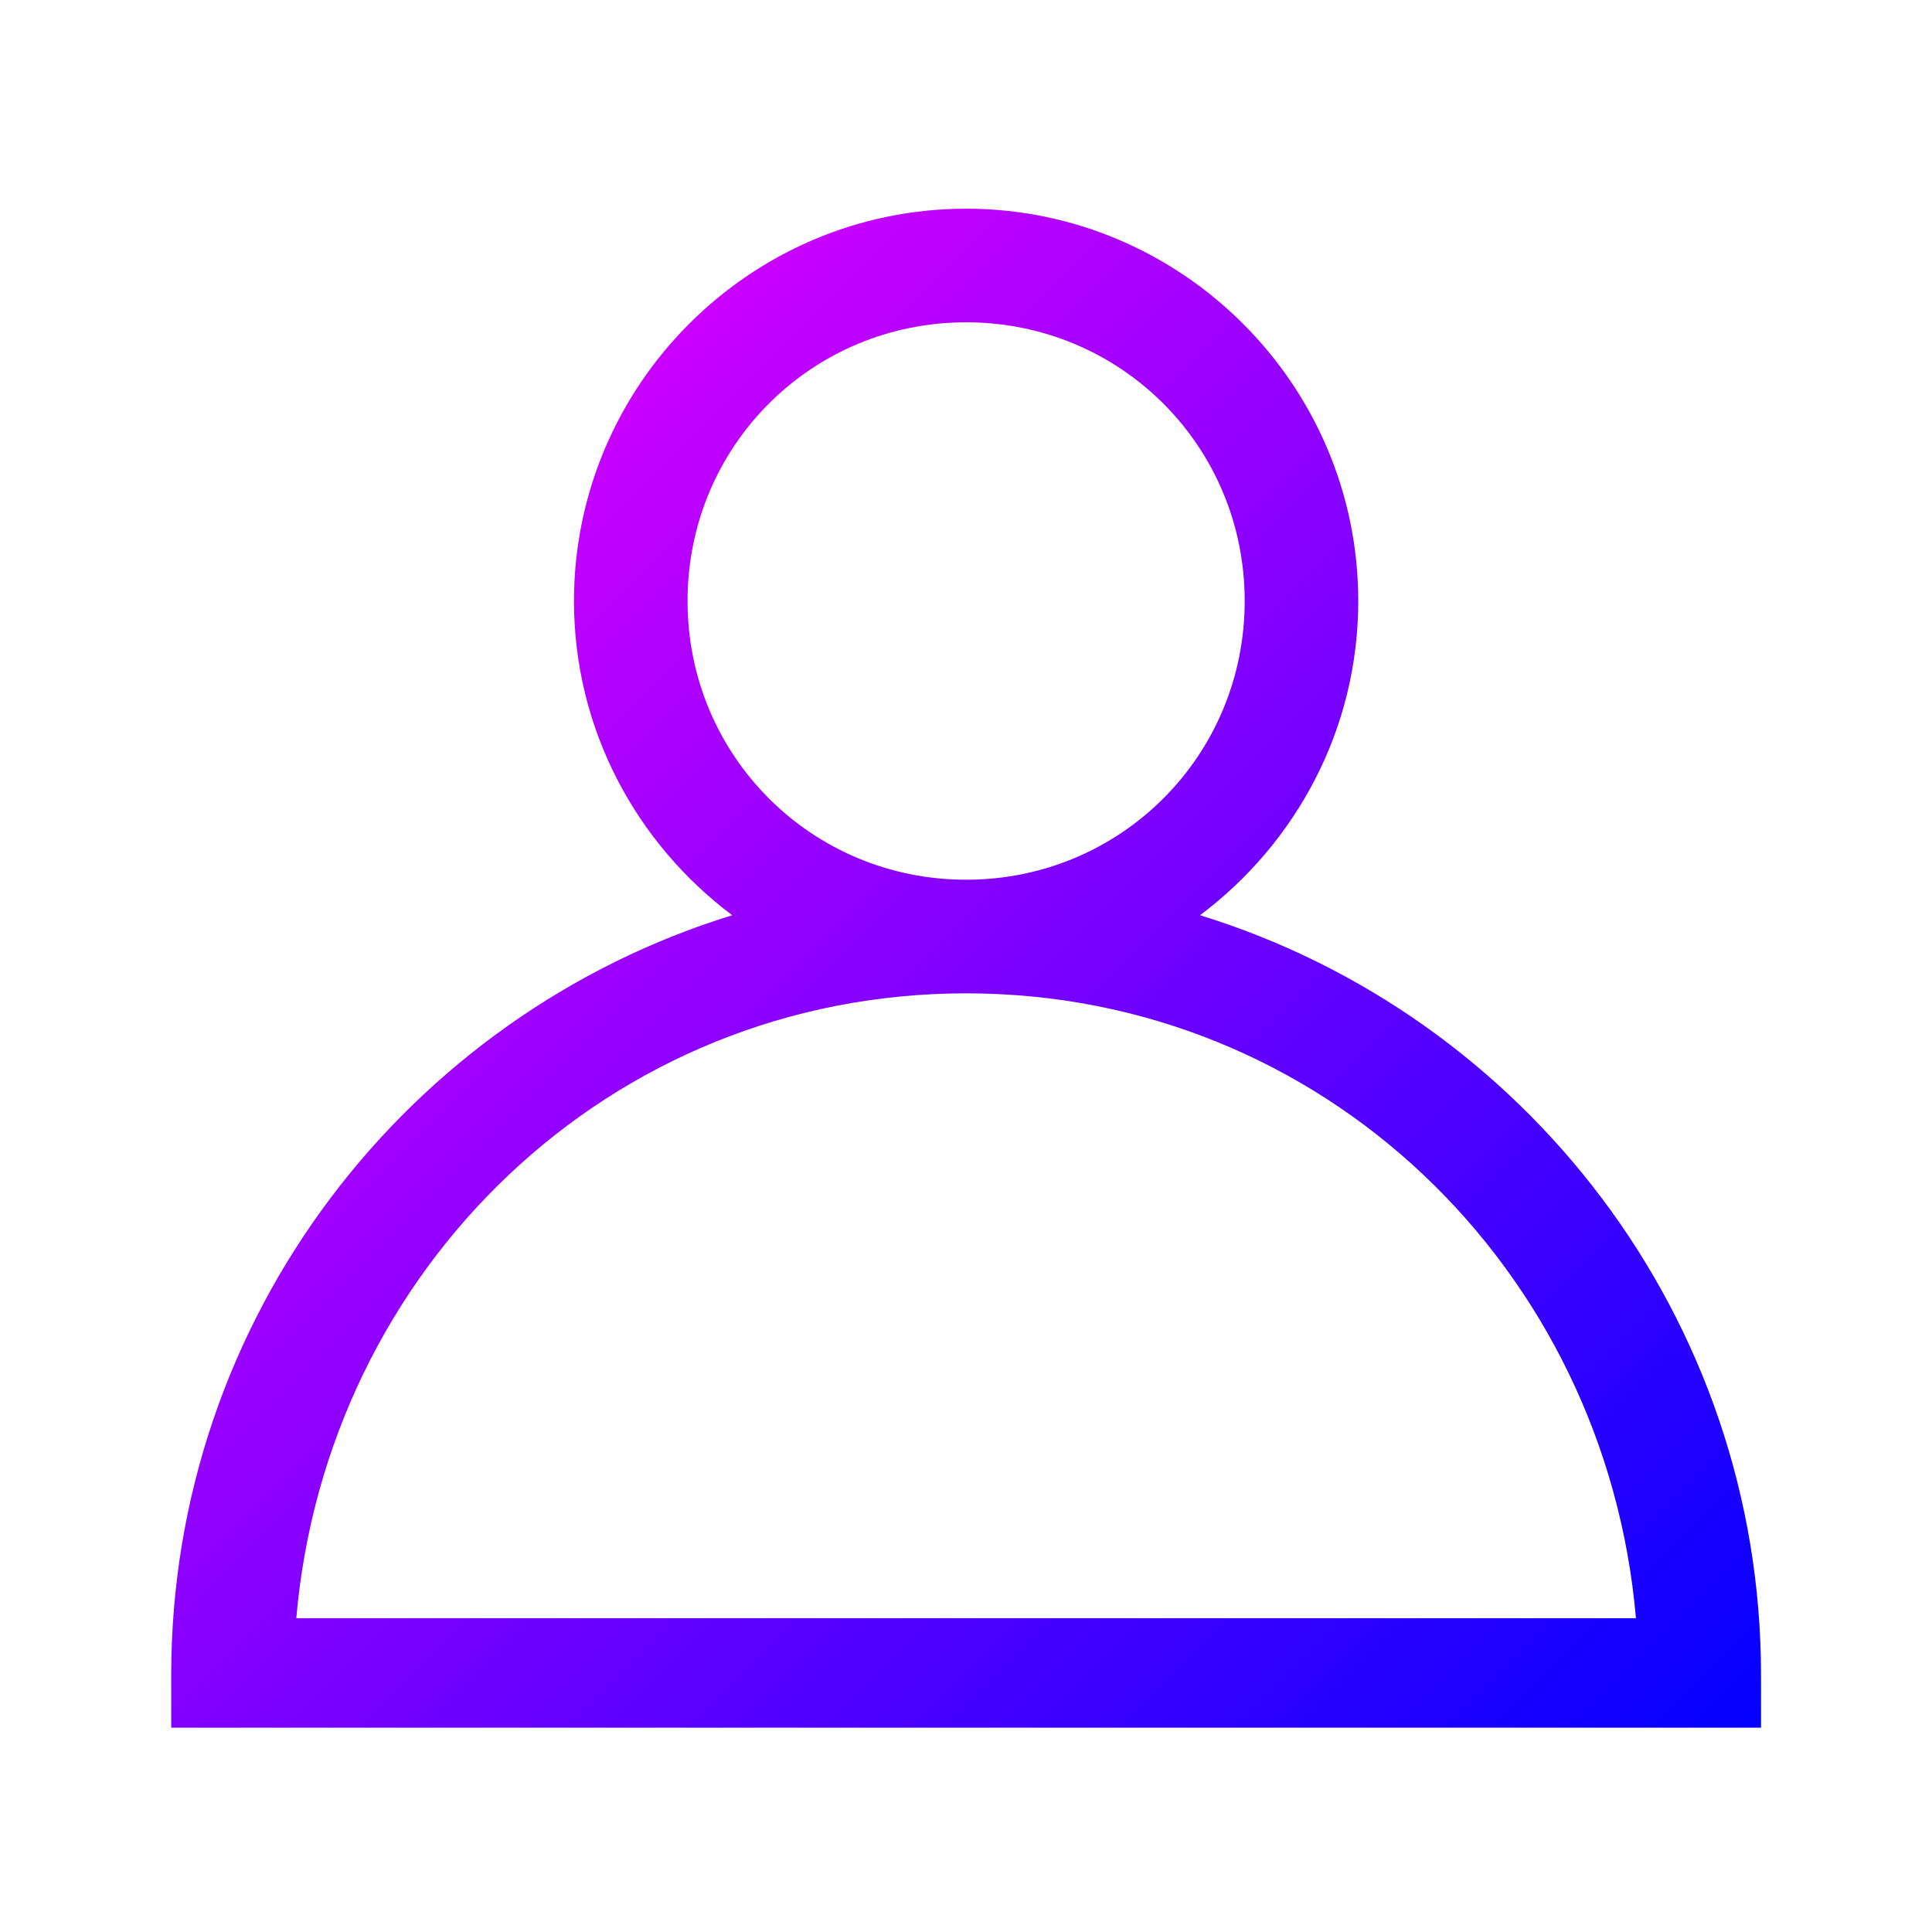 <svg xmlns="http://www.w3.org/2000/svg" xmlns:xlink="http://www.w3.org/1999/xlink" width="500" zoomAndPan="magnify" viewBox="0 0 375 375" height="500" preserveAspectRatio="xMidYMid meet" version="1.0"><defs><clipPath id="da9b60c62e"><path d="M 33.23 40.508 L 341.812 40.508 L 341.812 335.34 L 33.23 335.34 Z M 33.23 40.508 " clip-rule="nonzero"/></clipPath><clipPath id="3c578d65b6"><path d="M 187.523 40.508 C 145.621 40.508 111.41 74.734 111.41 116.656 C 111.41 141.578 123.523 163.688 142.121 177.645 C 79.152 197.055 33.23 255.805 33.23 325.117 L 33.23 336.145 L 341.812 336.145 L 341.812 325.117 C 341.812 255.805 295.895 197.055 232.926 177.645 C 251.523 163.688 263.637 141.578 263.637 116.656 C 263.637 74.734 229.426 40.508 187.523 40.508 Z M 187.523 62.559 C 217.543 62.559 241.594 86.621 241.594 116.656 C 241.594 146.691 217.543 170.754 187.523 170.754 C 157.504 170.754 133.453 146.691 133.453 116.656 C 133.453 86.621 157.504 62.559 187.523 62.559 Z M 187.523 192.805 C 256.805 192.805 311.68 246.387 317.535 314.094 L 57.512 314.094 C 63.367 246.387 118.242 192.805 187.523 192.805 Z M 187.523 192.805 " clip-rule="nonzero"/></clipPath><clipPath id="7d8e415d42"><path d="M 187.523 40.508 C 145.621 40.508 111.41 74.734 111.41 116.656 C 111.41 141.578 123.523 163.688 142.121 177.645 C 79.152 197.055 33.23 255.805 33.23 325.117 L 33.23 336.145 L 341.812 336.145 L 341.812 325.117 C 341.812 255.805 295.895 197.055 232.926 177.645 C 251.523 163.688 263.637 141.578 263.637 116.656 C 263.637 74.734 229.426 40.508 187.523 40.508 Z M 187.523 62.559 C 217.543 62.559 241.594 86.621 241.594 116.656 C 241.594 146.691 217.543 170.754 187.523 170.754 C 157.504 170.754 133.453 146.691 133.453 116.656 C 133.453 86.621 157.504 62.559 187.523 62.559 Z M 187.523 192.805 C 256.805 192.805 311.68 246.387 317.535 314.094 L 57.512 314.094 C 63.367 246.387 118.242 192.805 187.523 192.805 Z M 187.523 192.805 " clip-rule="nonzero"/></clipPath><linearGradient x1="42.297" gradientTransform="matrix(11.021, 0, 0, 11.026, -429.641, -1752.271)" y1="162.297" x2="69.667" gradientUnits="userSpaceOnUse" y2="189.667" id="b44b6e8344"><stop stop-opacity="1" stop-color="rgb(99.199%, 0%, 100%)" offset="0"/><stop stop-opacity="1" stop-color="rgb(98.808%, 0%, 100%)" offset="0.004"/><stop stop-opacity="1" stop-color="rgb(98.419%, 0%, 100%)" offset="0.008"/><stop stop-opacity="1" stop-color="rgb(98.029%, 0%, 100%)" offset="0.012"/><stop stop-opacity="1" stop-color="rgb(97.639%, 0%, 100%)" offset="0.016"/><stop stop-opacity="1" stop-color="rgb(97.249%, 0%, 100%)" offset="0.02"/><stop stop-opacity="1" stop-color="rgb(96.86%, 0%, 100%)" offset="0.023"/><stop stop-opacity="1" stop-color="rgb(96.469%, 0%, 100%)" offset="0.027"/><stop stop-opacity="1" stop-color="rgb(96.078%, 0%, 100%)" offset="0.031"/><stop stop-opacity="1" stop-color="rgb(95.688%, 0%, 100%)" offset="0.035"/><stop stop-opacity="1" stop-color="rgb(95.299%, 0%, 100%)" offset="0.039"/><stop stop-opacity="1" stop-color="rgb(94.908%, 0%, 100%)" offset="0.043"/><stop stop-opacity="1" stop-color="rgb(94.519%, 0%, 100%)" offset="0.047"/><stop stop-opacity="1" stop-color="rgb(94.128%, 0%, 100%)" offset="0.051"/><stop stop-opacity="1" stop-color="rgb(93.738%, 0%, 100%)" offset="0.055"/><stop stop-opacity="1" stop-color="rgb(93.347%, 0%, 100%)" offset="0.059"/><stop stop-opacity="1" stop-color="rgb(92.958%, 0%, 100%)" offset="0.062"/><stop stop-opacity="1" stop-color="rgb(92.567%, 0%, 100%)" offset="0.066"/><stop stop-opacity="1" stop-color="rgb(92.178%, 0%, 100%)" offset="0.07"/><stop stop-opacity="1" stop-color="rgb(91.788%, 0%, 100%)" offset="0.074"/><stop stop-opacity="1" stop-color="rgb(91.397%, 0%, 100%)" offset="0.078"/><stop stop-opacity="1" stop-color="rgb(91.006%, 0%, 100%)" offset="0.082"/><stop stop-opacity="1" stop-color="rgb(90.617%, 0%, 100%)" offset="0.086"/><stop stop-opacity="1" stop-color="rgb(90.227%, 0%, 100%)" offset="0.09"/><stop stop-opacity="1" stop-color="rgb(89.838%, 0%, 100%)" offset="0.094"/><stop stop-opacity="1" stop-color="rgb(89.447%, 0%, 100%)" offset="0.098"/><stop stop-opacity="1" stop-color="rgb(89.056%, 0%, 100%)" offset="0.102"/><stop stop-opacity="1" stop-color="rgb(88.615%, 0%, 100%)" offset="0.105"/><stop stop-opacity="1" stop-color="rgb(88.176%, 0%, 100%)" offset="0.109"/><stop stop-opacity="1" stop-color="rgb(87.836%, 0%, 100%)" offset="0.113"/><stop stop-opacity="1" stop-color="rgb(87.497%, 0%, 100%)" offset="0.117"/><stop stop-opacity="1" stop-color="rgb(87.106%, 0%, 100%)" offset="0.121"/><stop stop-opacity="1" stop-color="rgb(86.716%, 0%, 100%)" offset="0.125"/><stop stop-opacity="1" stop-color="rgb(86.325%, 0%, 100%)" offset="0.129"/><stop stop-opacity="1" stop-color="rgb(85.936%, 0%, 100%)" offset="0.133"/><stop stop-opacity="1" stop-color="rgb(85.718%, 0%, 100%)" offset="0.137"/><stop stop-opacity="1" stop-color="rgb(85.5%, 0%, 100%)" offset="0.141"/><stop stop-opacity="1" stop-color="rgb(85.088%, 0%, 100%)" offset="0.145"/><stop stop-opacity="1" stop-color="rgb(84.676%, 0%, 100%)" offset="0.148"/><stop stop-opacity="1" stop-color="rgb(84.285%, 0%, 100%)" offset="0.152"/><stop stop-opacity="1" stop-color="rgb(83.896%, 0%, 100%)" offset="0.156"/><stop stop-opacity="1" stop-color="rgb(83.505%, 0%, 100%)" offset="0.16"/><stop stop-opacity="1" stop-color="rgb(83.115%, 0%, 100%)" offset="0.164"/><stop stop-opacity="1" stop-color="rgb(82.77%, 0%, 100%)" offset="0.168"/><stop stop-opacity="1" stop-color="rgb(82.426%, 0%, 100%)" offset="0.172"/><stop stop-opacity="1" stop-color="rgb(82.04%, 0%, 100%)" offset="0.176"/><stop stop-opacity="1" stop-color="rgb(81.654%, 0%, 100%)" offset="0.18"/><stop stop-opacity="1" stop-color="rgb(81.264%, 0%, 100%)" offset="0.184"/><stop stop-opacity="1" stop-color="rgb(80.875%, 0%, 100%)" offset="0.188"/><stop stop-opacity="1" stop-color="rgb(80.434%, 0%, 100%)" offset="0.191"/><stop stop-opacity="1" stop-color="rgb(79.994%, 0%, 100%)" offset="0.195"/><stop stop-opacity="1" stop-color="rgb(79.604%, 0%, 100%)" offset="0.199"/><stop stop-opacity="1" stop-color="rgb(79.214%, 0%, 100%)" offset="0.203"/><stop stop-opacity="1" stop-color="rgb(78.824%, 0%, 100%)" offset="0.207"/><stop stop-opacity="1" stop-color="rgb(78.433%, 0%, 100%)" offset="0.211"/><stop stop-opacity="1" stop-color="rgb(78.043%, 0%, 100%)" offset="0.215"/><stop stop-opacity="1" stop-color="rgb(77.654%, 0%, 100%)" offset="0.219"/><stop stop-opacity="1" stop-color="rgb(77.313%, 0%, 100%)" offset="0.223"/><stop stop-opacity="1" stop-color="rgb(76.973%, 0%, 100%)" offset="0.227"/><stop stop-opacity="1" stop-color="rgb(76.532%, 0%, 100%)" offset="0.23"/><stop stop-opacity="1" stop-color="rgb(76.093%, 0%, 100%)" offset="0.234"/><stop stop-opacity="1" stop-color="rgb(75.702%, 0%, 100%)" offset="0.238"/><stop stop-opacity="1" stop-color="rgb(75.313%, 0%, 100%)" offset="0.242"/><stop stop-opacity="1" stop-color="rgb(74.922%, 0%, 100%)" offset="0.246"/><stop stop-opacity="1" stop-color="rgb(74.533%, 0%, 100%)" offset="0.25"/><stop stop-opacity="1" stop-color="rgb(74.142%, 0%, 100%)" offset="0.254"/><stop stop-opacity="1" stop-color="rgb(73.752%, 0%, 100%)" offset="0.258"/><stop stop-opacity="1" stop-color="rgb(73.361%, 0%, 100%)" offset="0.262"/><stop stop-opacity="1" stop-color="rgb(72.972%, 0%, 100%)" offset="0.266"/><stop stop-opacity="1" stop-color="rgb(72.581%, 0%, 100%)" offset="0.27"/><stop stop-opacity="1" stop-color="rgb(72.192%, 0%, 100%)" offset="0.273"/><stop stop-opacity="1" stop-color="rgb(71.802%, 0%, 100%)" offset="0.277"/><stop stop-opacity="1" stop-color="rgb(71.411%, 0%, 100%)" offset="0.281"/><stop stop-opacity="1" stop-color="rgb(71.021%, 0%, 100%)" offset="0.285"/><stop stop-opacity="1" stop-color="rgb(70.631%, 0%, 100%)" offset="0.289"/><stop stop-opacity="1" stop-color="rgb(70.241%, 0%, 100%)" offset="0.293"/><stop stop-opacity="1" stop-color="rgb(69.852%, 0%, 100%)" offset="0.297"/><stop stop-opacity="1" stop-color="rgb(69.461%, 0%, 100%)" offset="0.301"/><stop stop-opacity="1" stop-color="rgb(69.07%, 0%, 100%)" offset="0.305"/><stop stop-opacity="1" stop-color="rgb(68.68%, 0%, 100%)" offset="0.309"/><stop stop-opacity="1" stop-color="rgb(68.291%, 0%, 100%)" offset="0.312"/><stop stop-opacity="1" stop-color="rgb(68.045%, 0%, 100%)" offset="0.316"/><stop stop-opacity="1" stop-color="rgb(67.799%, 0%, 100%)" offset="0.32"/><stop stop-opacity="1" stop-color="rgb(67.465%, 0%, 100%)" offset="0.324"/><stop stop-opacity="1" stop-color="rgb(67.131%, 0%, 100%)" offset="0.328"/><stop stop-opacity="1" stop-color="rgb(66.74%, 0%, 100%)" offset="0.332"/><stop stop-opacity="1" stop-color="rgb(66.35%, 0%, 100%)" offset="0.336"/><stop stop-opacity="1" stop-color="rgb(65.959%, 0%, 100%)" offset="0.34"/><stop stop-opacity="1" stop-color="rgb(65.57%, 0%, 100%)" offset="0.344"/><stop stop-opacity="1" stop-color="rgb(65.179%, 0%, 100%)" offset="0.348"/><stop stop-opacity="1" stop-color="rgb(64.79%, 0%, 100%)" offset="0.352"/><stop stop-opacity="1" stop-color="rgb(64.349%, 0%, 100%)" offset="0.355"/><stop stop-opacity="1" stop-color="rgb(63.91%, 0%, 100%)" offset="0.359"/><stop stop-opacity="1" stop-color="rgb(63.519%, 0%, 100%)" offset="0.363"/><stop stop-opacity="1" stop-color="rgb(63.13%, 0%, 100%)" offset="0.367"/><stop stop-opacity="1" stop-color="rgb(62.784%, 0%, 100%)" offset="0.371"/><stop stop-opacity="1" stop-color="rgb(62.437%, 0%, 100%)" offset="0.375"/><stop stop-opacity="1" stop-color="rgb(62.053%, 0%, 100%)" offset="0.379"/><stop stop-opacity="1" stop-color="rgb(61.668%, 0%, 100%)" offset="0.383"/><stop stop-opacity="1" stop-color="rgb(61.278%, 0%, 100%)" offset="0.387"/><stop stop-opacity="1" stop-color="rgb(60.889%, 0%, 100%)" offset="0.391"/><stop stop-opacity="1" stop-color="rgb(60.449%, 0%, 100%)" offset="0.395"/><stop stop-opacity="1" stop-color="rgb(60.011%, 0%, 100%)" offset="0.398"/><stop stop-opacity="1" stop-color="rgb(59.619%, 0%, 100%)" offset="0.402"/><stop stop-opacity="1" stop-color="rgb(59.229%, 0%, 100%)" offset="0.406"/><stop stop-opacity="1" stop-color="rgb(58.838%, 0%, 100%)" offset="0.41"/><stop stop-opacity="1" stop-color="rgb(58.449%, 0%, 100%)" offset="0.414"/><stop stop-opacity="1" stop-color="rgb(58.058%, 0%, 100%)" offset="0.418"/><stop stop-opacity="1" stop-color="rgb(57.668%, 0%, 100%)" offset="0.422"/><stop stop-opacity="1" stop-color="rgb(57.327%, 0%, 100%)" offset="0.426"/><stop stop-opacity="1" stop-color="rgb(56.987%, 0%, 100%)" offset="0.43"/><stop stop-opacity="1" stop-color="rgb(56.596%, 0%, 100%)" offset="0.434"/><stop stop-opacity="1" stop-color="rgb(56.207%, 0%, 100%)" offset="0.438"/><stop stop-opacity="1" stop-color="rgb(55.766%, 0%, 100%)" offset="0.441"/><stop stop-opacity="1" stop-color="rgb(55.327%, 0%, 100%)" offset="0.445"/><stop stop-opacity="1" stop-color="rgb(54.936%, 0%, 100%)" offset="0.449"/><stop stop-opacity="1" stop-color="rgb(54.547%, 0%, 100%)" offset="0.453"/><stop stop-opacity="1" stop-color="rgb(54.156%, 0%, 100%)" offset="0.457"/><stop stop-opacity="1" stop-color="rgb(53.767%, 0%, 100%)" offset="0.461"/><stop stop-opacity="1" stop-color="rgb(53.377%, 0%, 100%)" offset="0.465"/><stop stop-opacity="1" stop-color="rgb(52.986%, 0%, 100%)" offset="0.469"/><stop stop-opacity="1" stop-color="rgb(52.632%, 0%, 100%)" offset="0.473"/><stop stop-opacity="1" stop-color="rgb(52.28%, 0%, 100%)" offset="0.477"/><stop stop-opacity="1" stop-color="rgb(51.852%, 0%, 100%)" offset="0.48"/><stop stop-opacity="1" stop-color="rgb(51.427%, 0%, 100%)" offset="0.484"/><stop stop-opacity="1" stop-color="rgb(51.036%, 0%, 100%)" offset="0.488"/><stop stop-opacity="1" stop-color="rgb(50.645%, 0%, 100%)" offset="0.492"/><stop stop-opacity="1" stop-color="rgb(50.423%, 0%, 100%)" offset="0.496"/><stop stop-opacity="1" stop-color="rgb(50.2%, 0%, 100%)" offset="0.5"/><stop stop-opacity="1" stop-color="rgb(49.843%, 0%, 100%)" offset="0.504"/><stop stop-opacity="1" stop-color="rgb(49.486%, 0%, 100%)" offset="0.508"/><stop stop-opacity="1" stop-color="rgb(49.095%, 0%, 100%)" offset="0.512"/><stop stop-opacity="1" stop-color="rgb(48.706%, 0%, 100%)" offset="0.516"/><stop stop-opacity="1" stop-color="rgb(48.27%, 0%, 100%)" offset="0.52"/><stop stop-opacity="1" stop-color="rgb(47.833%, 0%, 100%)" offset="0.523"/><stop stop-opacity="1" stop-color="rgb(47.488%, 0%, 100%)" offset="0.527"/><stop stop-opacity="1" stop-color="rgb(47.145%, 0%, 100%)" offset="0.531"/><stop stop-opacity="1" stop-color="rgb(46.754%, 0%, 100%)" offset="0.535"/><stop stop-opacity="1" stop-color="rgb(46.365%, 0%, 100%)" offset="0.539"/><stop stop-opacity="1" stop-color="rgb(45.975%, 0%, 100%)" offset="0.543"/><stop stop-opacity="1" stop-color="rgb(45.584%, 0%, 100%)" offset="0.547"/><stop stop-opacity="1" stop-color="rgb(45.193%, 0%, 100%)" offset="0.551"/><stop stop-opacity="1" stop-color="rgb(44.804%, 0%, 100%)" offset="0.555"/><stop stop-opacity="1" stop-color="rgb(44.414%, 0%, 100%)" offset="0.559"/><stop stop-opacity="1" stop-color="rgb(44.025%, 0%, 100%)" offset="0.562"/><stop stop-opacity="1" stop-color="rgb(43.584%, 0%, 100%)" offset="0.566"/><stop stop-opacity="1" stop-color="rgb(43.144%, 0%, 100%)" offset="0.57"/><stop stop-opacity="1" stop-color="rgb(42.795%, 0%, 100%)" offset="0.574"/><stop stop-opacity="1" stop-color="rgb(42.447%, 0%, 100%)" offset="0.578"/><stop stop-opacity="1" stop-color="rgb(42.065%, 0%, 100%)" offset="0.582"/><stop stop-opacity="1" stop-color="rgb(41.684%, 0%, 100%)" offset="0.586"/><stop stop-opacity="1" stop-color="rgb(41.293%, 0%, 100%)" offset="0.59"/><stop stop-opacity="1" stop-color="rgb(40.903%, 0%, 100%)" offset="0.594"/><stop stop-opacity="1" stop-color="rgb(40.512%, 0%, 100%)" offset="0.598"/><stop stop-opacity="1" stop-color="rgb(40.123%, 0%, 100%)" offset="0.602"/><stop stop-opacity="1" stop-color="rgb(39.682%, 0%, 100%)" offset="0.605"/><stop stop-opacity="1" stop-color="rgb(39.243%, 0%, 100%)" offset="0.609"/><stop stop-opacity="1" stop-color="rgb(38.852%, 0%, 100%)" offset="0.613"/><stop stop-opacity="1" stop-color="rgb(38.463%, 0%, 100%)" offset="0.617"/><stop stop-opacity="1" stop-color="rgb(38.072%, 0%, 100%)" offset="0.621"/><stop stop-opacity="1" stop-color="rgb(37.682%, 0%, 100%)" offset="0.625"/><stop stop-opacity="1" stop-color="rgb(37.341%, 0%, 100%)" offset="0.629"/><stop stop-opacity="1" stop-color="rgb(37.003%, 0%, 100%)" offset="0.633"/><stop stop-opacity="1" stop-color="rgb(36.612%, 0%, 100%)" offset="0.637"/><stop stop-opacity="1" stop-color="rgb(36.221%, 0%, 100%)" offset="0.641"/><stop stop-opacity="1" stop-color="rgb(35.788%, 0%, 100%)" offset="0.645"/><stop stop-opacity="1" stop-color="rgb(35.356%, 0%, 100%)" offset="0.648"/><stop stop-opacity="1" stop-color="rgb(34.958%, 0%, 100%)" offset="0.652"/><stop stop-opacity="1" stop-color="rgb(34.561%, 0%, 100%)" offset="0.656"/><stop stop-opacity="1" stop-color="rgb(34.171%, 0%, 100%)" offset="0.66"/><stop stop-opacity="1" stop-color="rgb(33.781%, 0%, 100%)" offset="0.664"/><stop stop-opacity="1" stop-color="rgb(33.391%, 0%, 100%)" offset="0.668"/><stop stop-opacity="1" stop-color="rgb(33.002%, 0%, 100%)" offset="0.672"/><stop stop-opacity="1" stop-color="rgb(32.646%, 0%, 100%)" offset="0.676"/><stop stop-opacity="1" stop-color="rgb(32.291%, 0%, 100%)" offset="0.68"/><stop stop-opacity="1" stop-color="rgb(32.115%, 0%, 100%)" offset="0.688"/><stop stop-opacity="1" stop-color="rgb(31.5%, 0%, 100%)" offset="0.691"/><stop stop-opacity="1" stop-color="rgb(31.061%, 0%, 100%)" offset="0.695"/><stop stop-opacity="1" stop-color="rgb(30.67%, 0%, 100%)" offset="0.699"/><stop stop-opacity="1" stop-color="rgb(30.28%, 0%, 100%)" offset="0.703"/><stop stop-opacity="1" stop-color="rgb(29.889%, 0%, 100%)" offset="0.707"/><stop stop-opacity="1" stop-color="rgb(29.5%, 0%, 100%)" offset="0.711"/><stop stop-opacity="1" stop-color="rgb(29.109%, 0%, 100%)" offset="0.715"/><stop stop-opacity="1" stop-color="rgb(28.72%, 0%, 100%)" offset="0.719"/><stop stop-opacity="1" stop-color="rgb(28.329%, 0%, 100%)" offset="0.723"/><stop stop-opacity="1" stop-color="rgb(27.939%, 0%, 100%)" offset="0.727"/><stop stop-opacity="1" stop-color="rgb(27.548%, 0%, 100%)" offset="0.73"/><stop stop-opacity="1" stop-color="rgb(27.159%, 0%, 100%)" offset="0.734"/><stop stop-opacity="1" stop-color="rgb(26.768%, 0%, 100%)" offset="0.738"/><stop stop-opacity="1" stop-color="rgb(26.379%, 0%, 100%)" offset="0.742"/><stop stop-opacity="1" stop-color="rgb(25.989%, 0%, 100%)" offset="0.746"/><stop stop-opacity="1" stop-color="rgb(25.598%, 0%, 100%)" offset="0.75"/><stop stop-opacity="1" stop-color="rgb(25.208%, 0%, 100%)" offset="0.754"/><stop stop-opacity="1" stop-color="rgb(24.818%, 0%, 100%)" offset="0.758"/><stop stop-opacity="1" stop-color="rgb(24.428%, 0%, 100%)" offset="0.762"/><stop stop-opacity="1" stop-color="rgb(24.039%, 0%, 100%)" offset="0.766"/><stop stop-opacity="1" stop-color="rgb(23.608%, 0%, 100%)" offset="0.77"/><stop stop-opacity="1" stop-color="rgb(23.178%, 0%, 100%)" offset="0.773"/><stop stop-opacity="1" stop-color="rgb(22.818%, 0%, 100%)" offset="0.777"/><stop stop-opacity="1" stop-color="rgb(22.458%, 0%, 100%)" offset="0.781"/><stop stop-opacity="1" stop-color="rgb(22.078%, 0%, 100%)" offset="0.785"/><stop stop-opacity="1" stop-color="rgb(21.698%, 0%, 100%)" offset="0.789"/><stop stop-opacity="1" stop-color="rgb(21.307%, 0%, 100%)" offset="0.793"/><stop stop-opacity="1" stop-color="rgb(20.917%, 0%, 100%)" offset="0.797"/><stop stop-opacity="1" stop-color="rgb(20.526%, 0%, 100%)" offset="0.801"/><stop stop-opacity="1" stop-color="rgb(20.137%, 0%, 100%)" offset="0.805"/><stop stop-opacity="1" stop-color="rgb(19.746%, 0%, 100%)" offset="0.809"/><stop stop-opacity="1" stop-color="rgb(19.357%, 0%, 100%)" offset="0.812"/><stop stop-opacity="1" stop-color="rgb(18.916%, 0%, 100%)" offset="0.816"/><stop stop-opacity="1" stop-color="rgb(18.477%, 0%, 100%)" offset="0.82"/><stop stop-opacity="1" stop-color="rgb(18.086%, 0%, 100%)" offset="0.824"/><stop stop-opacity="1" stop-color="rgb(17.697%, 0%, 100%)" offset="0.828"/><stop stop-opacity="1" stop-color="rgb(17.357%, 0%, 100%)" offset="0.832"/><stop stop-opacity="1" stop-color="rgb(17.017%, 0%, 100%)" offset="0.836"/><stop stop-opacity="1" stop-color="rgb(16.626%, 0%, 100%)" offset="0.84"/><stop stop-opacity="1" stop-color="rgb(16.237%, 0%, 100%)" offset="0.844"/><stop stop-opacity="1" stop-color="rgb(15.846%, 0%, 100%)" offset="0.848"/><stop stop-opacity="1" stop-color="rgb(15.456%, 0%, 100%)" offset="0.852"/><stop stop-opacity="1" stop-color="rgb(15.015%, 0%, 100%)" offset="0.855"/><stop stop-opacity="1" stop-color="rgb(14.575%, 0%, 100%)" offset="0.859"/><stop stop-opacity="1" stop-color="rgb(14.337%, 0%, 100%)" offset="0.863"/><stop stop-opacity="1" stop-color="rgb(14.099%, 0%, 100%)" offset="0.867"/><stop stop-opacity="1" stop-color="rgb(13.757%, 0%, 100%)" offset="0.871"/><stop stop-opacity="1" stop-color="rgb(13.416%, 0%, 100%)" offset="0.875"/><stop stop-opacity="1" stop-color="rgb(13.025%, 0%, 100%)" offset="0.879"/><stop stop-opacity="1" stop-color="rgb(12.636%, 0%, 100%)" offset="0.883"/><stop stop-opacity="1" stop-color="rgb(12.296%, 0%, 100%)" offset="0.887"/><stop stop-opacity="1" stop-color="rgb(11.955%, 0%, 100%)" offset="0.891"/><stop stop-opacity="1" stop-color="rgb(11.526%, 0%, 100%)" offset="0.895"/><stop stop-opacity="1" stop-color="rgb(11.099%, 0%, 100%)" offset="0.898"/><stop stop-opacity="1" stop-color="rgb(10.696%, 0%, 100%)" offset="0.902"/><stop stop-opacity="1" stop-color="rgb(10.295%, 0%, 100%)" offset="0.906"/><stop stop-opacity="1" stop-color="rgb(9.904%, 0%, 100%)" offset="0.91"/><stop stop-opacity="1" stop-color="rgb(9.514%, 0%, 100%)" offset="0.914"/><stop stop-opacity="1" stop-color="rgb(9.123%, 0%, 100%)" offset="0.918"/><stop stop-opacity="1" stop-color="rgb(8.734%, 0%, 100%)" offset="0.922"/><stop stop-opacity="1" stop-color="rgb(8.344%, 0%, 100%)" offset="0.926"/><stop stop-opacity="1" stop-color="rgb(7.954%, 0%, 100%)" offset="0.93"/><stop stop-opacity="1" stop-color="rgb(7.614%, 0%, 100%)" offset="0.934"/><stop stop-opacity="1" stop-color="rgb(7.274%, 0%, 100%)" offset="0.938"/><stop stop-opacity="1" stop-color="rgb(6.833%, 0%, 100%)" offset="0.941"/><stop stop-opacity="1" stop-color="rgb(6.393%, 0%, 100%)" offset="0.945"/><stop stop-opacity="1" stop-color="rgb(6.003%, 0%, 100%)" offset="0.949"/><stop stop-opacity="1" stop-color="rgb(5.614%, 0%, 100%)" offset="0.953"/><stop stop-opacity="1" stop-color="rgb(5.223%, 0%, 100%)" offset="0.957"/><stop stop-opacity="1" stop-color="rgb(4.832%, 0%, 100%)" offset="0.961"/><stop stop-opacity="1" stop-color="rgb(4.442%, 0%, 100%)" offset="0.965"/><stop stop-opacity="1" stop-color="rgb(4.053%, 0%, 100%)" offset="0.969"/><stop stop-opacity="1" stop-color="rgb(3.662%, 0%, 100%)" offset="0.973"/><stop stop-opacity="1" stop-color="rgb(3.273%, 0%, 100%)" offset="0.977"/><stop stop-opacity="1" stop-color="rgb(2.87%, 0%, 100%)" offset="0.98"/><stop stop-opacity="1" stop-color="rgb(2.469%, 0%, 100%)" offset="0.984"/><stop stop-opacity="1" stop-color="rgb(2.09%, 0%, 100%)" offset="0.988"/><stop stop-opacity="1" stop-color="rgb(1.712%, 0%, 100%)" offset="0.992"/><stop stop-opacity="1" stop-color="rgb(1.321%, 0%, 100%)" offset="0.996"/><stop stop-opacity="1" stop-color="rgb(0.932%, 0%, 100%)" offset="1"/></linearGradient></defs><g clip-path="url(#da9b60c62e)"><g clip-path="url(#3c578d65b6)"><g clip-path="url(#7d8e415d42)"><path fill="url(#b44b6e8344)" d="M 33.23 40.508 L 33.23 335.34 L 341.812 335.34 L 341.812 40.508 Z M 33.23 40.508 " fill-rule="nonzero"/></g></g></g></svg>